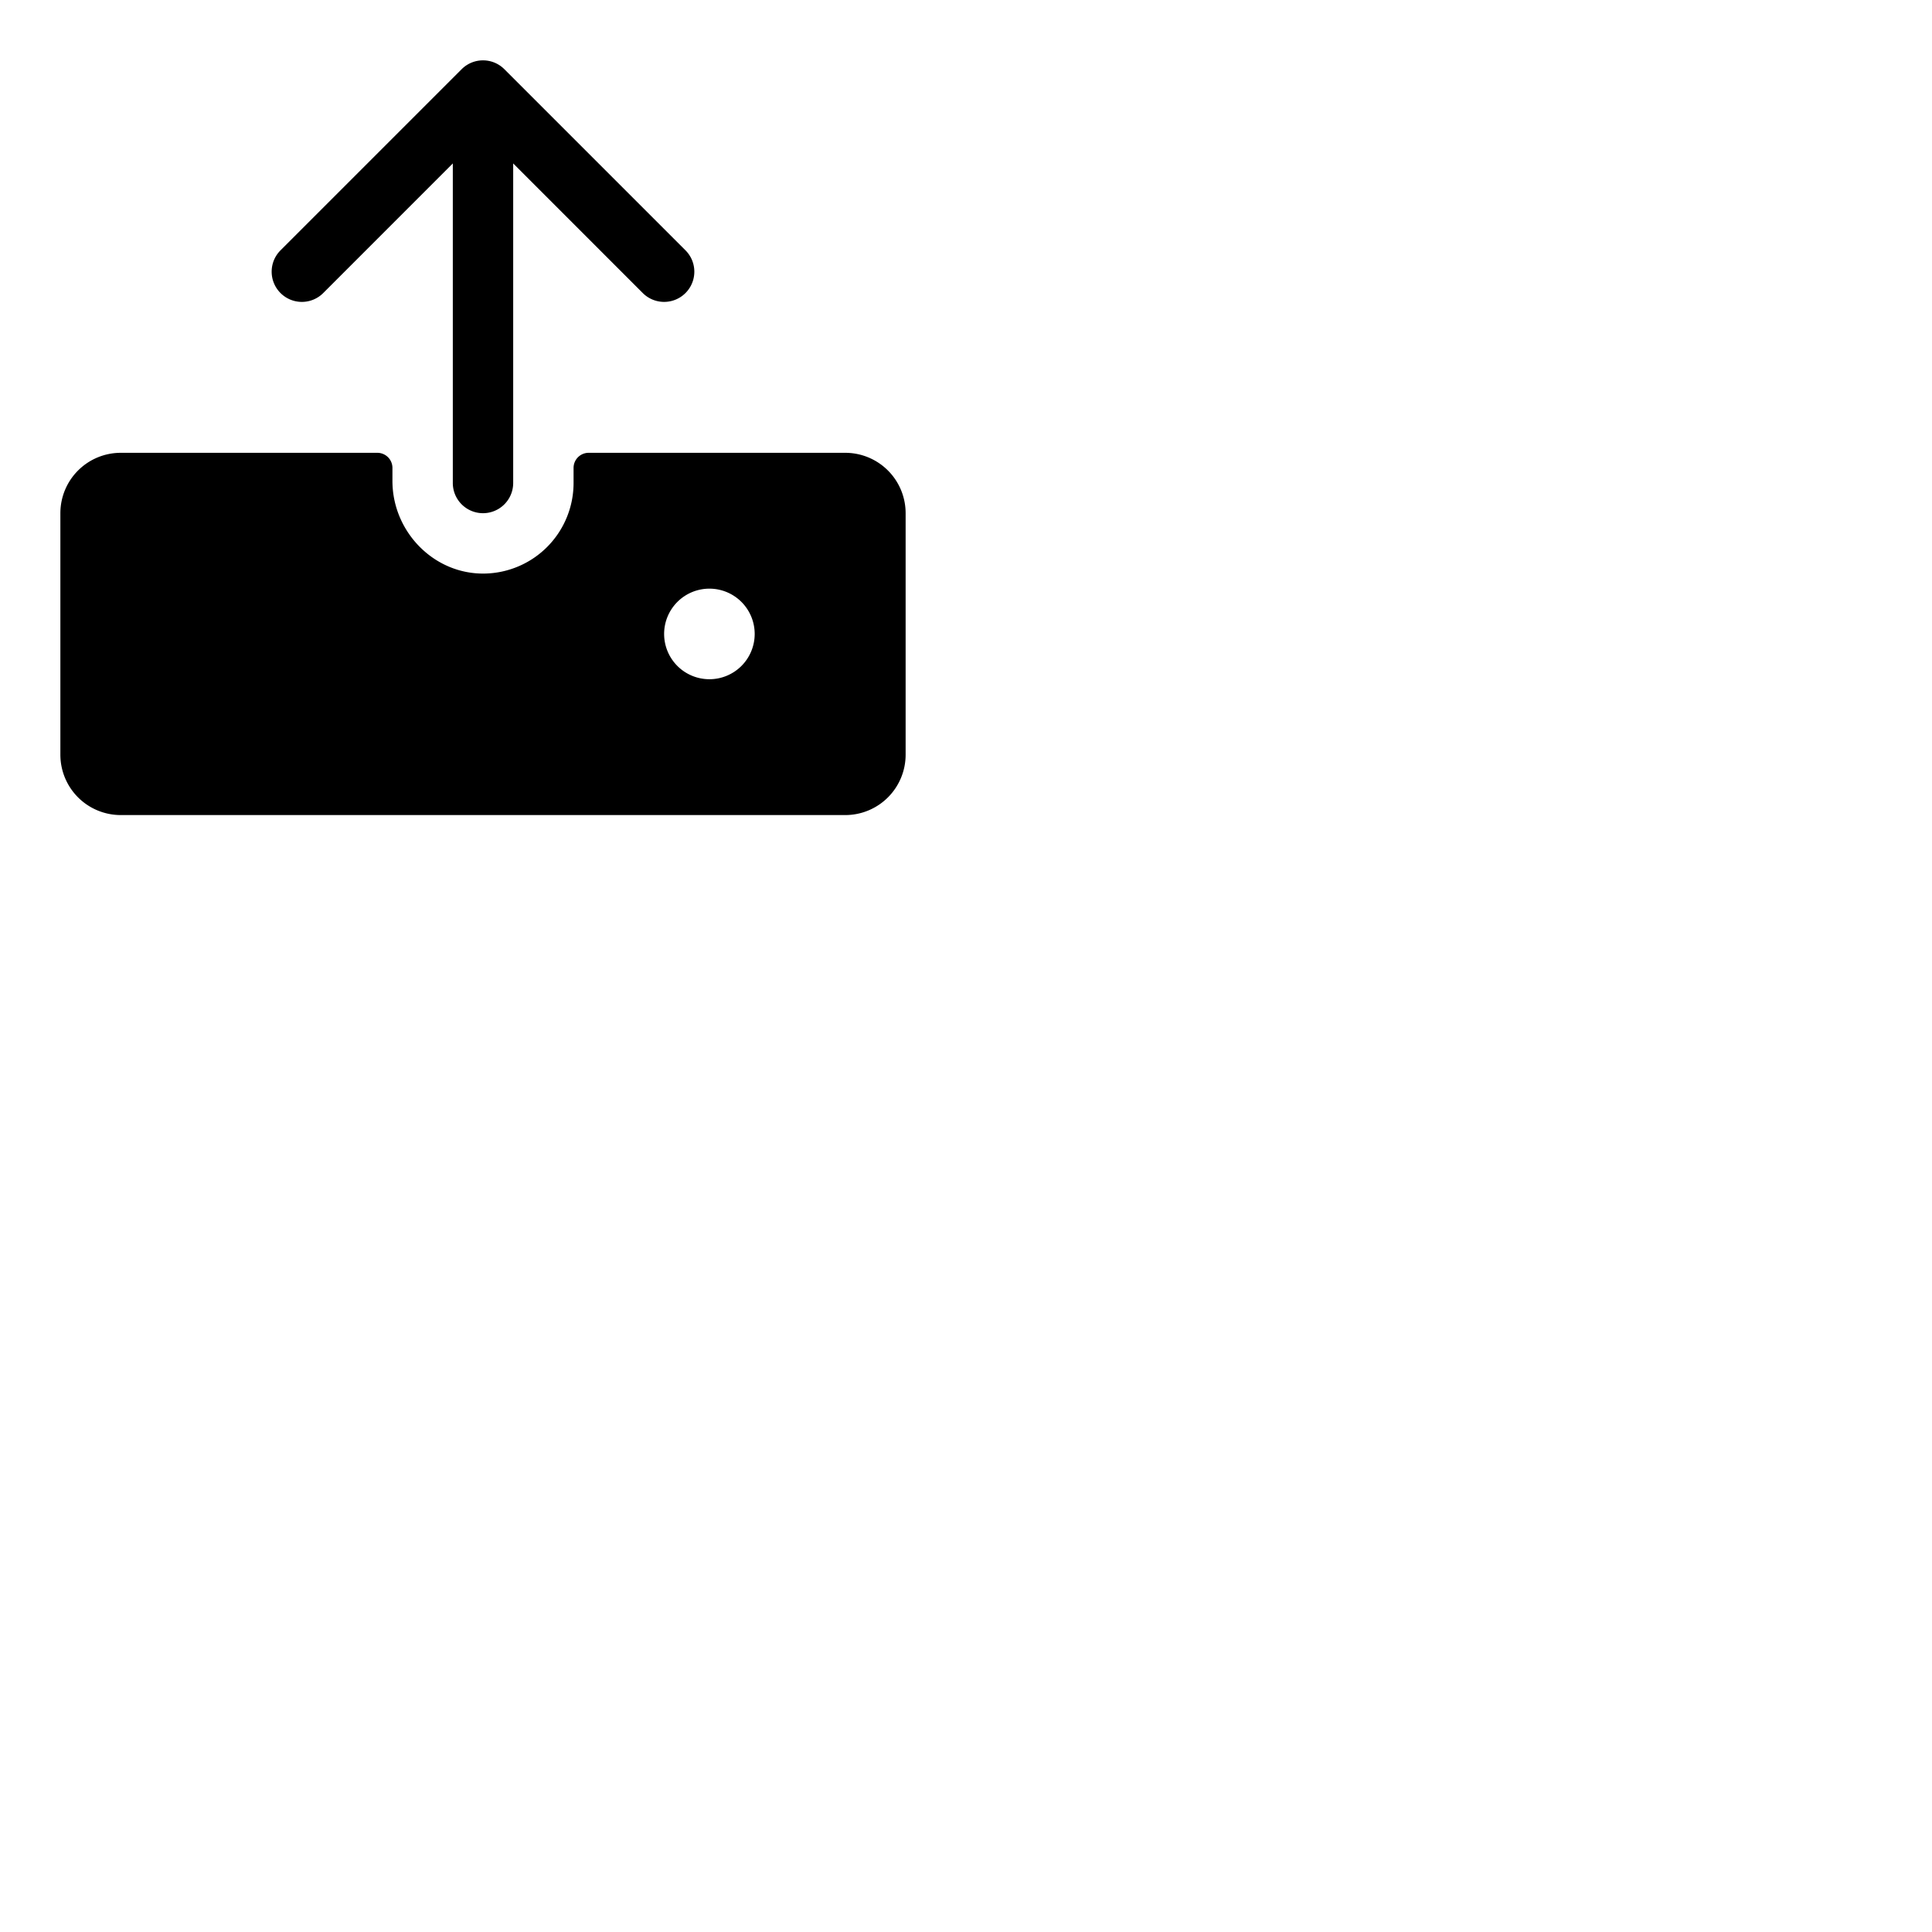 <svg xmlns="http://www.w3.org/2000/svg" version="1.1" viewBox="0 0 512 512" fill="currentColor"><path fill="currentColor" d="M74.34 77.66a8 8 0 0 1 0-11.32l48-48a8 8 0 0 1 11.32 0l48 48a8 8 0 0 1-11.32 11.32L136 43.31V128a8 8 0 0 1-16 0V43.31L85.66 77.66a8 8 0 0 1-11.32 0M240 136v64a16 16 0 0 1-16 16H32a16 16 0 0 1-16-16v-64a16 16 0 0 1 16-16h68a4 4 0 0 1 4 4v3.46c0 13.45 11 24.79 24.46 24.54A24 24 0 0 0 152 128v-4a4 4 0 0 1 4-4h68a16 16 0 0 1 16 16m-40 32a12 12 0 1 0-12 12a12 12 0 0 0 12-12"/></svg>